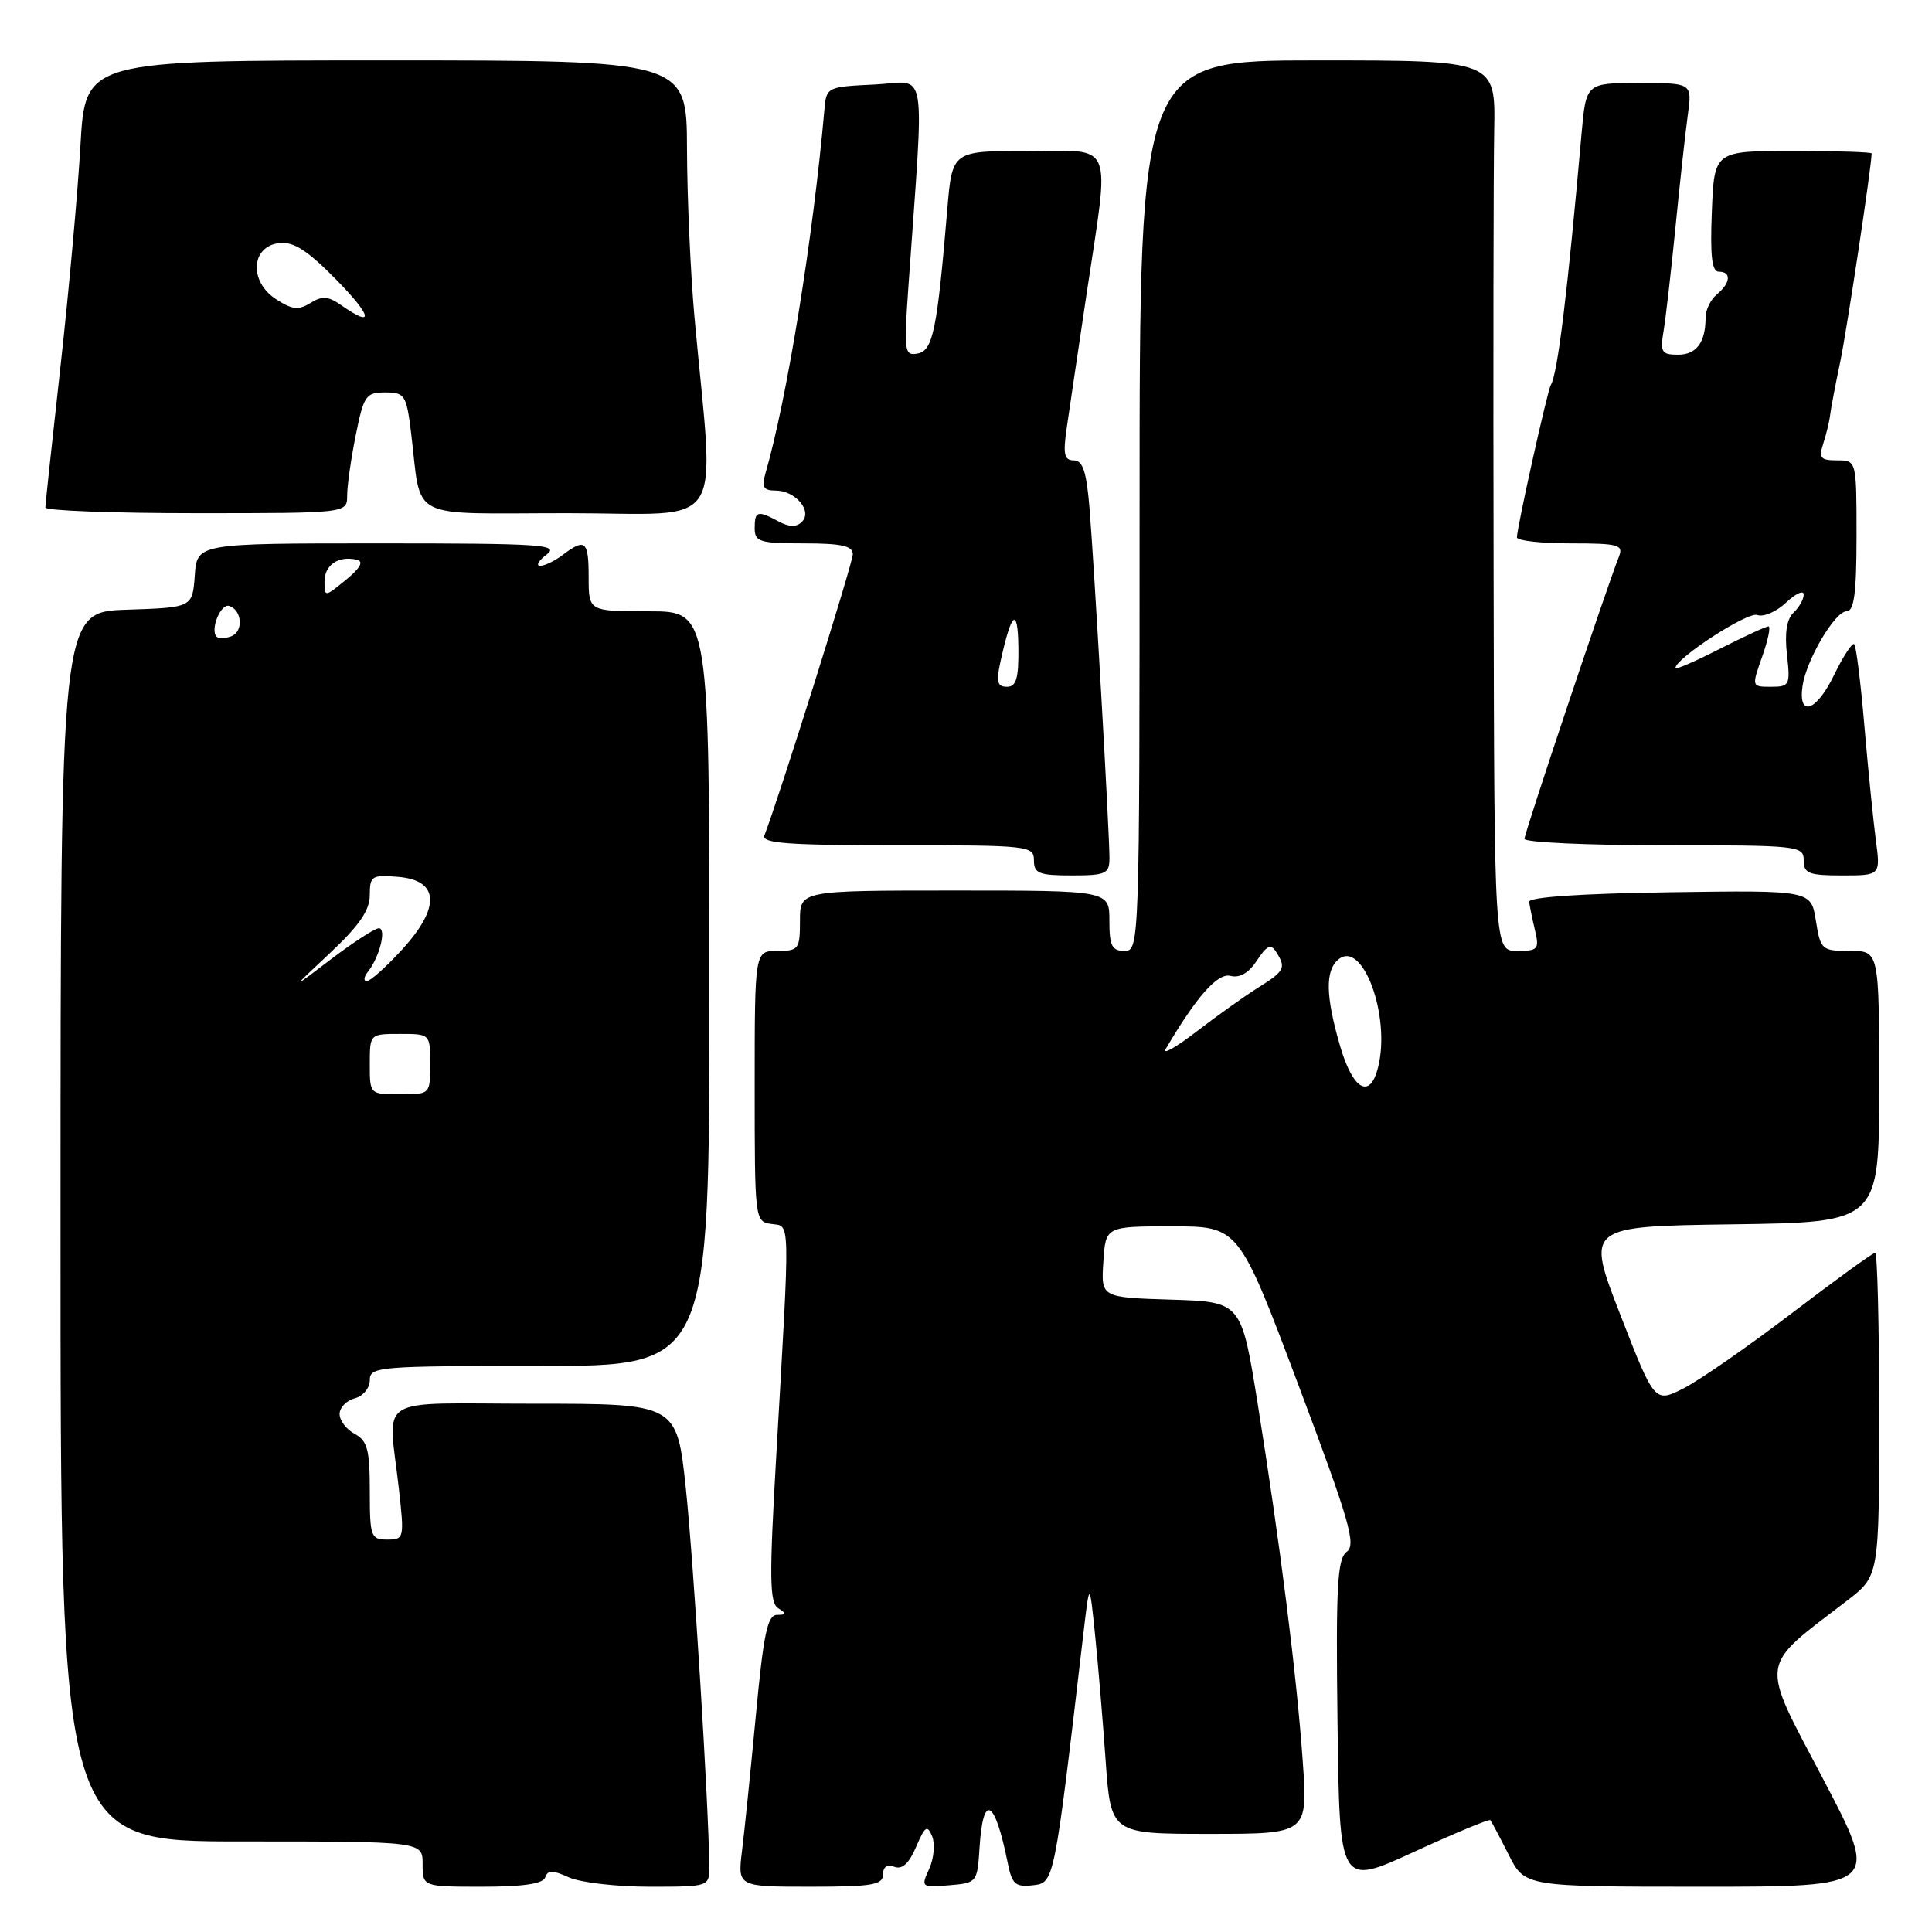 <?xml version="1.0" encoding="UTF-8" standalone="no"?>
<!DOCTYPE svg PUBLIC "-//W3C//DTD SVG 1.1//EN" "http://www.w3.org/Graphics/SVG/1.1/DTD/svg11.dtd" >
<svg xmlns="http://www.w3.org/2000/svg" xmlns:xlink="http://www.w3.org/1999/xlink" version="1.1" viewBox="0 0 256 256">
 <g >
 <path fill="currentColor"
d=" M 72.25 248.76 C 72.57 247.78 73.22 247.78 75.38 248.76 C 76.87 249.44 81.67 250.00 86.05 250.00 C 94.00 250.00 94.00 250.00 93.98 247.25 C 93.91 239.24 91.91 207.02 90.88 197.25 C 89.69 186.00 89.69 186.00 70.84 186.00 C 49.23 186.00 51.45 184.61 52.85 197.25 C 53.59 203.85 53.55 204.00 51.30 204.00 C 49.14 204.00 49.00 203.62 49.00 197.54 C 49.00 192.09 48.68 190.90 47.00 190.00 C 45.90 189.41 45.00 188.23 45.00 187.37 C 45.00 186.51 45.90 185.58 47.00 185.29 C 48.11 185.00 49.00 183.93 49.00 182.88 C 49.00 181.09 50.13 181.00 71.50 181.00 C 94.00 181.00 94.00 181.00 94.00 131.00 C 94.00 81.00 94.00 81.00 86.00 81.00 C 78.00 81.00 78.00 81.00 78.00 76.50 C 78.00 71.65 77.55 71.27 74.56 73.53 C 73.49 74.34 72.14 74.99 71.56 74.97 C 70.98 74.95 71.37 74.28 72.44 73.47 C 74.17 72.16 71.68 72.00 50.25 72.00 C 26.11 72.00 26.11 72.00 25.81 76.25 C 25.50 80.50 25.50 80.50 16.76 80.79 C 8.02 81.08 8.02 81.08 8.02 162.54 C 8.01 244.00 8.01 244.00 32.01 244.00 C 56.00 244.00 56.00 244.00 56.00 247.00 C 56.00 250.00 56.00 250.00 63.92 250.00 C 69.32 250.00 71.96 249.61 72.25 248.76 Z  M 117.00 248.39 C 117.00 247.37 117.55 247.00 118.51 247.36 C 119.54 247.76 120.45 246.92 121.39 244.72 C 122.56 241.97 122.87 241.77 123.51 243.31 C 123.92 244.31 123.75 246.25 123.13 247.62 C 122.01 250.07 122.07 250.11 125.74 249.81 C 129.46 249.50 129.50 249.46 129.80 244.75 C 130.27 237.52 131.82 238.38 133.52 246.81 C 134.09 249.67 134.54 250.07 136.84 249.81 C 139.71 249.48 139.66 249.75 143.55 216.50 C 144.37 209.50 144.37 209.50 145.09 216.50 C 145.49 220.35 146.12 227.89 146.50 233.25 C 147.19 243.00 147.19 243.00 160.24 243.00 C 173.30 243.00 173.30 243.00 172.62 233.36 C 171.82 221.96 169.64 204.68 166.65 186.00 C 164.48 172.50 164.48 172.50 155.19 172.21 C 145.89 171.92 145.89 171.92 146.20 167.21 C 146.50 162.50 146.50 162.50 155.32 162.50 C 164.14 162.50 164.14 162.50 172.04 183.50 C 178.83 201.56 179.73 204.66 178.45 205.62 C 177.20 206.57 177.00 210.16 177.23 228.34 C 177.50 249.92 177.50 249.92 187.35 245.39 C 192.77 242.90 197.32 241.01 197.48 241.18 C 197.63 241.36 198.72 243.41 199.90 245.75 C 202.04 250.00 202.04 250.00 225.55 250.00 C 249.07 250.00 249.07 250.00 241.55 235.68 C 233.14 219.69 232.95 221.14 244.75 212.09 C 249.00 208.83 249.00 208.83 249.00 187.42 C 249.00 175.64 248.76 166.00 248.47 166.00 C 248.17 166.00 243.22 169.59 237.46 173.98 C 231.71 178.37 225.25 182.85 223.13 183.94 C 219.25 185.91 219.25 185.91 214.70 174.21 C 210.15 162.50 210.15 162.50 229.57 162.23 C 249.00 161.96 249.00 161.96 249.00 143.98 C 249.00 126.00 249.00 126.00 245.13 126.00 C 241.38 126.00 241.23 125.87 240.61 121.98 C 239.97 117.96 239.97 117.96 221.23 118.23 C 209.49 118.40 202.55 118.87 202.62 119.50 C 202.69 120.05 203.03 121.74 203.39 123.25 C 203.99 125.79 203.80 126.00 201.02 126.00 C 198.00 126.00 198.00 126.00 197.91 76.25 C 197.85 48.89 197.89 22.34 197.99 17.25 C 198.16 8.00 198.16 8.00 174.58 8.00 C 151.00 8.00 151.00 8.00 151.00 67.00 C 151.00 125.33 150.98 126.00 149.00 126.00 C 147.33 126.00 147.00 125.33 147.00 122.00 C 147.00 118.00 147.00 118.00 126.50 118.00 C 106.00 118.00 106.00 118.00 106.00 122.00 C 106.00 125.78 105.83 126.00 103.00 126.00 C 100.00 126.00 100.00 126.00 100.00 143.93 C 100.00 161.66 100.02 161.86 102.21 162.18 C 104.75 162.55 104.71 160.68 102.86 192.86 C 101.92 209.11 101.96 212.36 103.12 213.10 C 104.25 213.81 104.22 213.97 102.95 213.98 C 101.69 214.00 101.17 216.50 100.16 227.25 C 99.47 234.54 98.65 242.64 98.32 245.25 C 97.74 250.00 97.74 250.00 107.37 250.00 C 115.55 250.00 117.00 249.76 117.00 248.39 Z  M 147.01 113.75 C 147.03 110.64 144.99 74.91 144.36 67.25 C 143.96 62.48 143.47 61.00 142.28 61.00 C 141.02 61.00 140.84 60.19 141.34 56.75 C 141.68 54.41 142.86 46.42 143.97 39.00 C 147.08 18.24 147.81 20.00 136.09 20.00 C 126.17 20.00 126.17 20.00 125.52 27.75 C 124.18 43.72 123.62 46.45 121.61 46.84 C 119.84 47.18 119.76 46.65 120.36 38.10 C 122.49 7.69 123.02 10.86 115.88 11.20 C 109.59 11.50 109.50 11.54 109.24 14.50 C 107.74 31.52 104.28 52.88 101.42 62.75 C 100.90 64.55 101.17 65.00 102.76 65.00 C 105.39 65.00 107.69 67.71 106.26 69.14 C 105.53 69.87 104.60 69.86 103.17 69.09 C 100.37 67.59 100.00 67.70 100.00 70.00 C 100.00 71.79 100.67 72.00 106.50 72.00 C 111.52 72.00 113.00 72.33 113.00 73.45 C 113.00 74.61 103.31 105.43 101.29 110.70 C 100.89 111.74 104.42 112.00 118.89 112.00 C 136.33 112.00 137.00 112.07 137.00 114.00 C 137.00 115.73 137.67 116.00 142.00 116.00 C 146.51 116.00 147.00 115.78 147.01 113.75 Z  M 248.55 111.25 C 248.21 108.64 247.53 101.85 247.04 96.17 C 246.56 90.48 245.95 85.62 245.70 85.36 C 245.44 85.11 244.23 86.96 243.00 89.49 C 240.69 94.27 238.25 95.10 238.84 90.91 C 239.34 87.45 243.14 81.00 244.68 81.00 C 245.68 81.00 246.00 78.60 246.00 71.00 C 246.00 61.00 246.00 61.00 243.43 61.00 C 241.22 61.00 240.97 60.69 241.60 58.75 C 242.00 57.51 242.41 55.83 242.50 55.00 C 242.60 54.17 243.19 51.02 243.83 48.00 C 244.72 43.74 248.00 22.01 248.00 20.33 C 248.00 20.15 243.31 20.00 237.58 20.00 C 227.15 20.00 227.15 20.00 226.83 28.00 C 226.59 33.91 226.83 36.00 227.75 36.00 C 229.45 36.00 229.32 37.49 227.50 39.00 C 226.68 39.68 226.00 41.05 226.00 42.04 C 226.00 45.37 224.80 47.00 222.35 47.00 C 220.15 47.00 219.96 46.68 220.45 43.75 C 220.74 41.96 221.45 35.78 222.02 30.00 C 222.59 24.22 223.32 17.59 223.64 15.25 C 224.23 11.00 224.23 11.00 217.19 11.00 C 210.16 11.00 210.16 11.00 209.56 17.75 C 207.68 39.04 206.39 49.55 205.49 51.01 C 205.05 51.73 201.00 69.93 201.00 71.20 C 201.00 71.64 204.20 72.00 208.11 72.00 C 214.47 72.00 215.14 72.18 214.52 73.75 C 212.86 77.94 202.00 110.38 202.00 111.15 C 202.00 111.62 210.32 112.00 220.50 112.00 C 238.33 112.00 239.00 112.07 239.00 114.00 C 239.00 115.74 239.67 116.00 244.09 116.00 C 249.19 116.00 249.19 116.00 248.55 111.25 Z  M 46.00 65.67 C 46.00 64.38 46.51 60.78 47.14 57.67 C 48.19 52.42 48.48 52.00 51.04 52.00 C 53.63 52.00 53.85 52.34 54.46 57.25 C 55.93 69.20 53.62 68.00 75.22 68.00 C 96.65 68.00 94.67 71.08 92.02 42.00 C 91.50 36.22 91.05 26.21 91.03 19.75 C 91.00 8.00 91.00 8.00 51.15 8.00 C 11.30 8.00 11.30 8.00 10.66 19.26 C 10.31 25.45 9.12 38.61 8.02 48.51 C 6.92 58.40 6.01 66.84 6.01 67.25 C 6.00 67.66 15.00 68.00 26.00 68.00 C 46.00 68.00 46.00 68.00 46.00 65.67 Z  M 49.00 141.00 C 49.00 137.00 49.00 137.00 53.00 137.00 C 57.00 137.00 57.00 137.00 57.00 141.00 C 57.00 145.00 57.00 145.00 53.00 145.00 C 49.00 145.00 49.00 145.00 49.00 141.00 Z  M 43.75 126.26 C 47.60 122.65 49.00 120.61 49.00 118.61 C 49.00 116.07 49.26 115.90 52.75 116.19 C 58.21 116.64 58.41 120.21 53.28 125.82 C 51.18 128.12 49.07 130.00 48.61 130.00 C 48.14 130.00 48.21 129.44 48.76 128.75 C 50.29 126.83 51.25 123.00 50.20 123.00 C 49.68 123.00 46.84 124.84 43.88 127.09 C 38.50 131.18 38.50 131.18 43.75 126.26 Z  M 28.71 84.37 C 27.80 83.46 29.25 79.92 30.38 80.29 C 32.09 80.86 32.28 83.68 30.65 84.31 C 29.85 84.61 28.98 84.64 28.71 84.37 Z  M 43.00 77.04 C 43.00 74.85 44.88 73.59 47.28 74.17 C 48.23 74.39 47.77 75.24 45.84 76.83 C 43.02 79.13 43.00 79.14 43.00 77.04 Z  M 177.57 138.60 C 175.64 131.97 175.58 128.59 177.35 127.13 C 180.56 124.46 184.31 134.65 182.60 141.44 C 181.53 145.72 179.27 144.44 177.57 138.60 Z  M 154.46 139.00 C 158.56 132.02 161.37 128.86 163.06 129.31 C 164.27 129.62 165.48 128.92 166.56 127.26 C 167.87 125.27 168.40 125.03 169.09 126.12 C 170.44 128.25 170.24 128.65 166.75 130.84 C 164.96 131.96 161.27 134.59 158.54 136.69 C 155.81 138.79 153.97 139.82 154.46 139.00 Z  M 132.55 87.75 C 134.02 81.02 134.87 80.31 134.94 85.75 C 134.99 89.89 134.67 91.00 133.42 91.00 C 132.16 91.00 131.98 90.34 132.55 87.75 Z  M 233.50 87.00 C 234.28 84.80 234.65 83.00 234.33 83.00 C 234.01 83.00 231.10 84.34 227.87 85.98 C 224.64 87.63 222.00 88.77 222.00 88.53 C 222.00 87.24 231.59 81.01 232.84 81.49 C 233.65 81.80 235.37 81.07 236.66 79.85 C 237.94 78.64 239.00 78.16 239.00 78.79 C 239.00 79.41 238.39 80.49 237.65 81.18 C 236.75 82.02 236.46 83.88 236.78 86.72 C 237.24 90.78 237.13 91.00 234.67 91.00 C 232.09 91.00 232.09 91.00 233.50 87.00 Z  M 45.26 40.47 C 43.50 39.24 42.70 39.17 41.13 40.15 C 39.55 41.13 38.70 41.04 36.54 39.62 C 32.97 37.28 33.26 32.64 37.00 32.21 C 38.88 31.99 40.72 33.16 44.46 36.96 C 49.29 41.86 49.68 43.56 45.26 40.47 Z "/>
</g>
</svg>